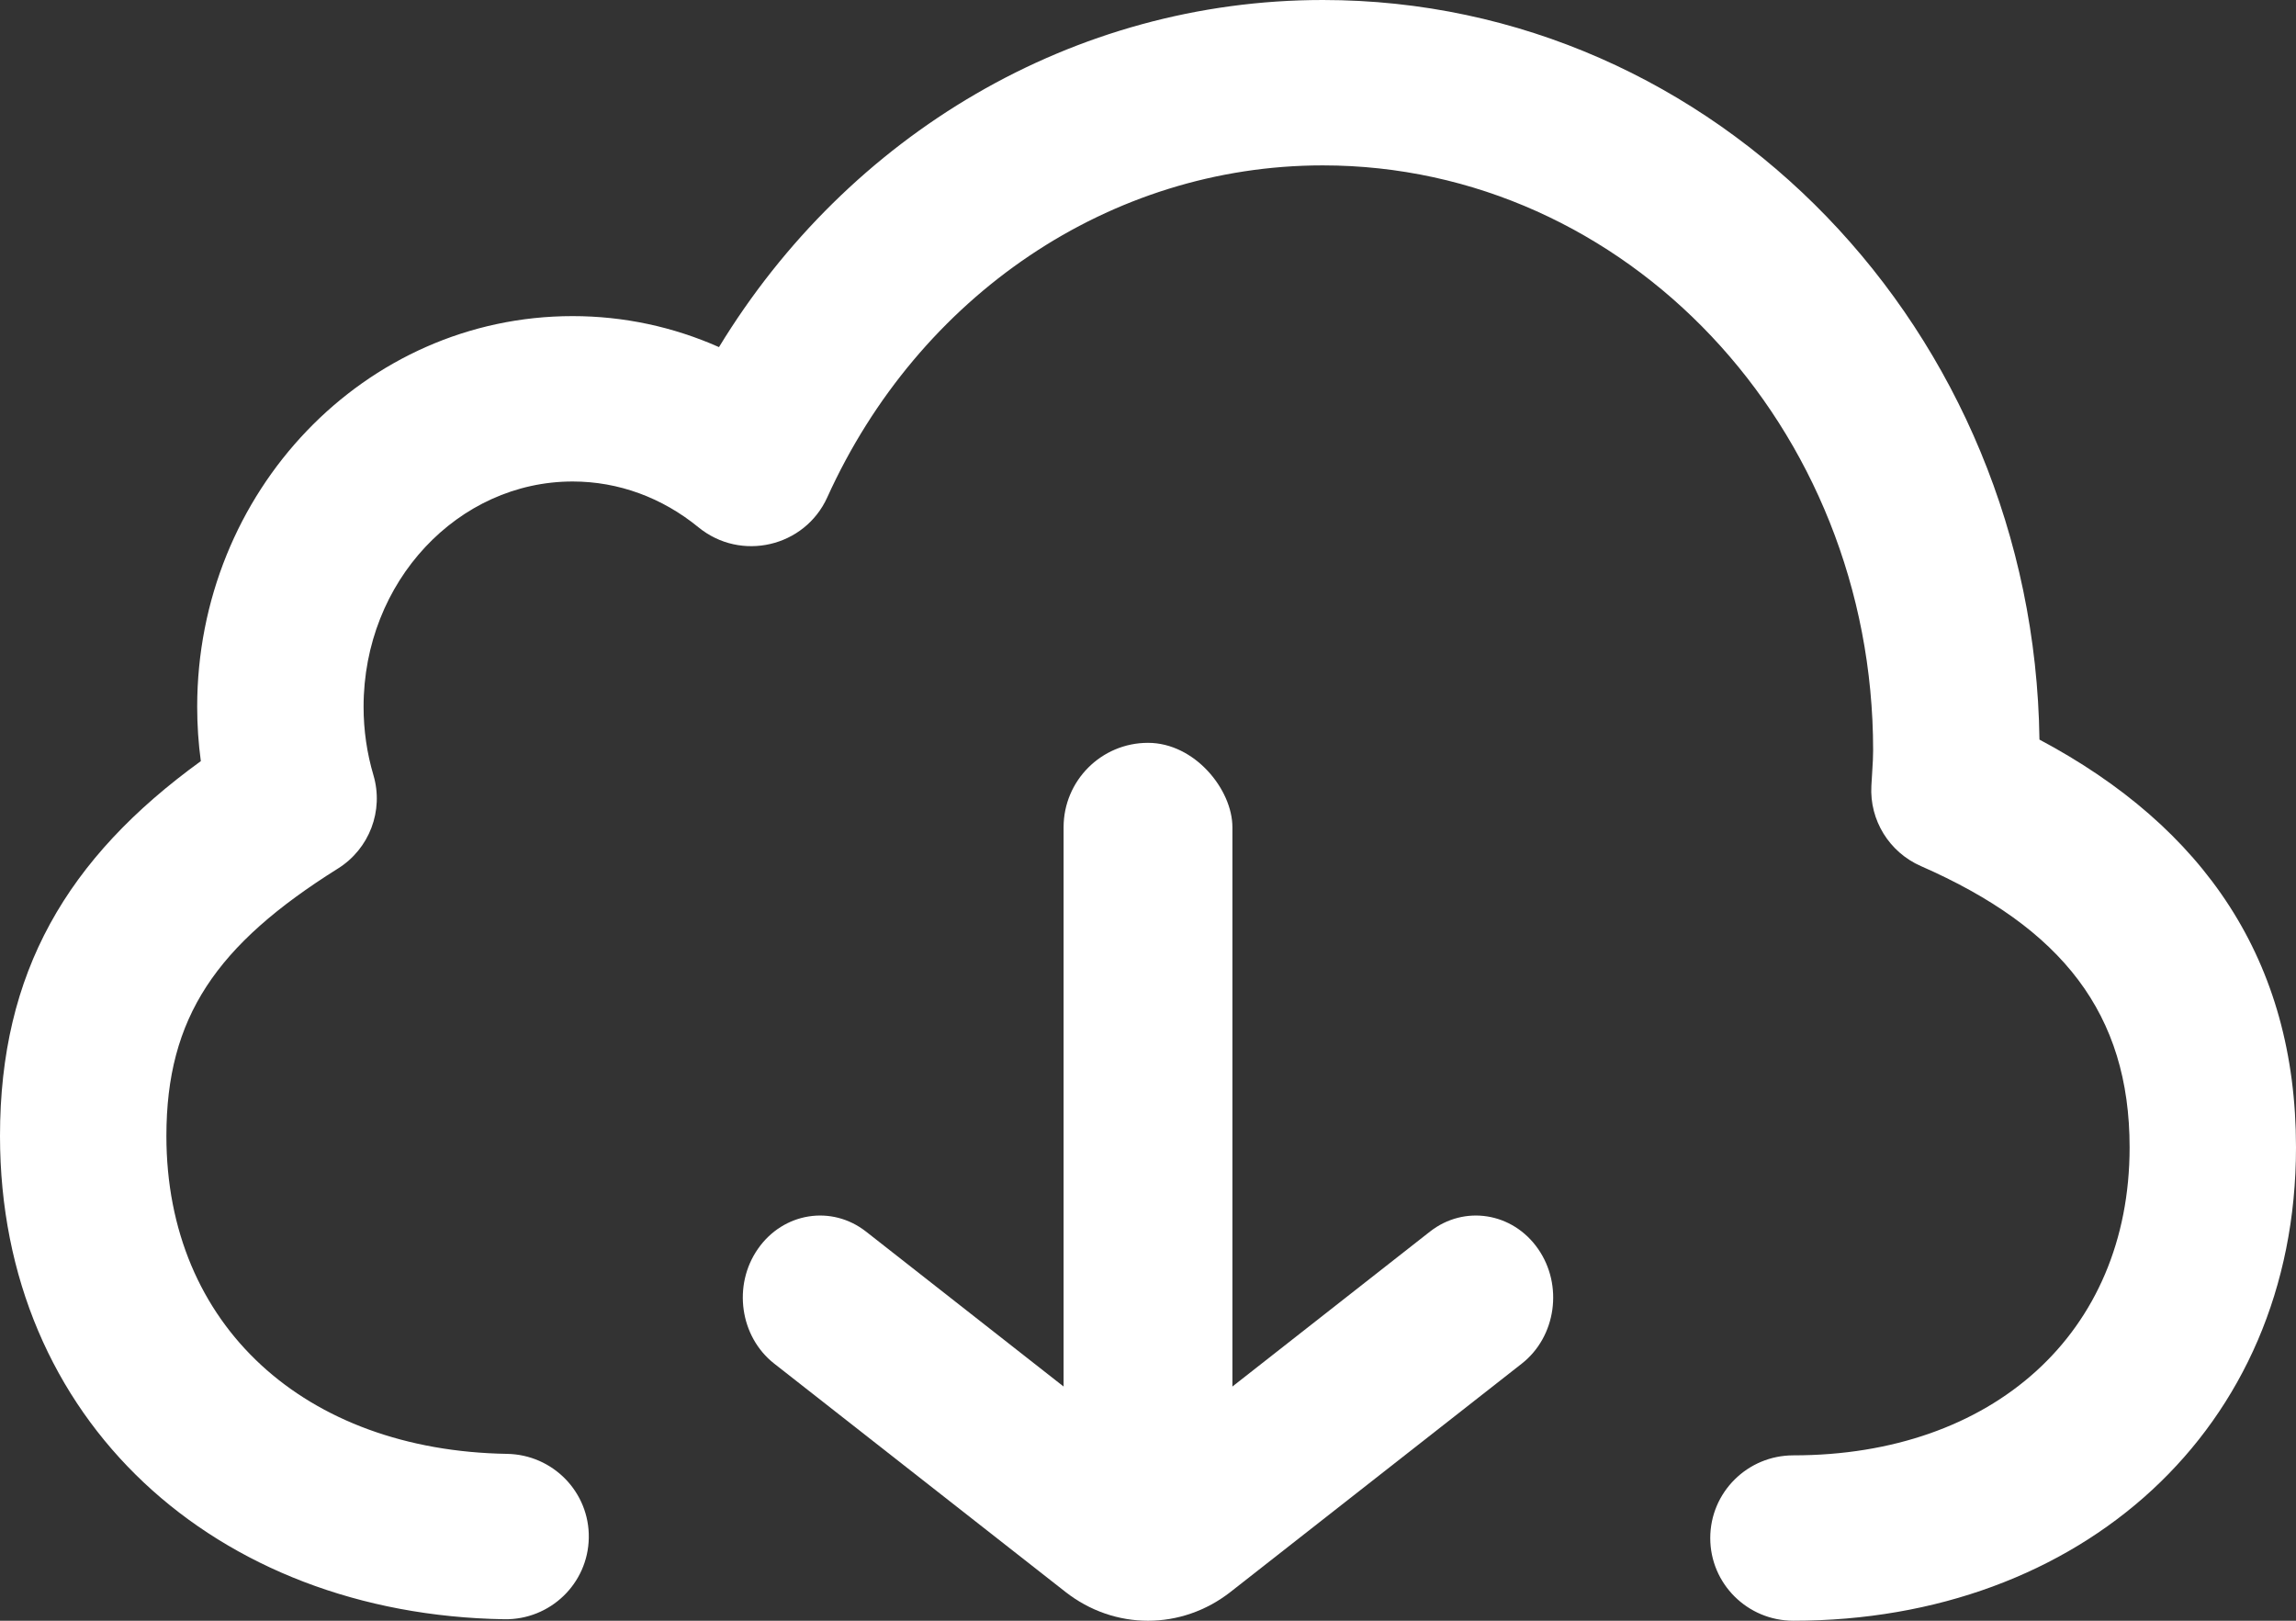 <?xml version="1.0" encoding="UTF-8"?><svg width="34px" height="24px" viewBox="0 0 34 24" version="1.1" xmlns="http://www.w3.org/2000/svg" xmlns:xlink="http://www.w3.org/1999/xlink"><rect x="0" y="0" width="34" height="24" fill="#333333" stroke="none"/><title>download_icon_skill</title><desc>Created with Sketch.</desc><defs/><g id="Page-1" stroke="none" stroke-width="1" fill="none" fill-rule="evenodd"><g id="animals---practice" transform="translate(-311, -14)" fill="#FFFFFF"><g id="download_icon_skill" transform="translate(311, 14)"><path d="M19.589,0 C15.898,0 12.564,1.992 10.647,5.14 C9.971,4.84 9.237,4.681 8.48,4.681 C5.393,4.681 2.92,7.287 2.92,10.466 C2.92,10.737 2.938,11.006 2.974,11.271 C0.99,12.708 0,14.4 0,16.821 C0,21.036 3.191,23.908 7.468,23.978 C8.148,23.989 8.708,23.45 8.719,22.773 C8.731,22.097 8.188,21.54 7.508,21.529 C4.517,21.48 2.464,19.632 2.464,16.821 C2.464,15.066 3.2,13.992 5.005,12.861 C5.471,12.569 5.685,12.004 5.53,11.479 C5.434,11.155 5.384,10.814 5.384,10.466 C5.384,8.608 6.787,7.13 8.48,7.13 C9.159,7.13 9.806,7.369 10.344,7.809 C10.971,8.321 11.916,8.101 12.25,7.366 C13.603,4.377 16.437,2.449 19.589,2.449 C24.073,2.449 27.738,6.312 27.738,11.111 C27.738,11.2 27.734,11.28 27.722,11.471 C27.716,11.578 27.716,11.578 27.712,11.637 C27.684,12.146 27.976,12.619 28.445,12.825 C30.536,13.742 31.536,15.012 31.536,16.99 C31.536,19.75 29.501,21.551 26.557,21.551 C25.877,21.551 25.326,22.099 25.326,22.776 C25.326,23.452 25.877,24 26.557,24 C30.802,24 34,21.17 34,16.99 C34,14.224 32.642,12.25 30.201,10.952 C30.12,4.904 25.416,0 19.589,0 Z" id="Stroke-1" fill-rule="nonzero"/><rect id="Rectangle-2" x="15.75" y="11" width="2.5" height="11" rx="1.25"/><path d="M12.825,18.238 C12.316,17.839 11.6,17.953 11.224,18.493 C10.848,19.032 10.956,19.793 11.464,20.192 L15.776,23.572 C16.503,24.143 17.497,24.143 18.224,23.572 L22.536,20.192 C23.044,19.793 23.152,19.032 22.776,18.493 C22.4,17.953 21.684,17.839 21.175,18.238 L17,21.512 L12.825,18.238 Z" id="Rectangle-6" fill-rule="nonzero"/></g></g></g></svg>